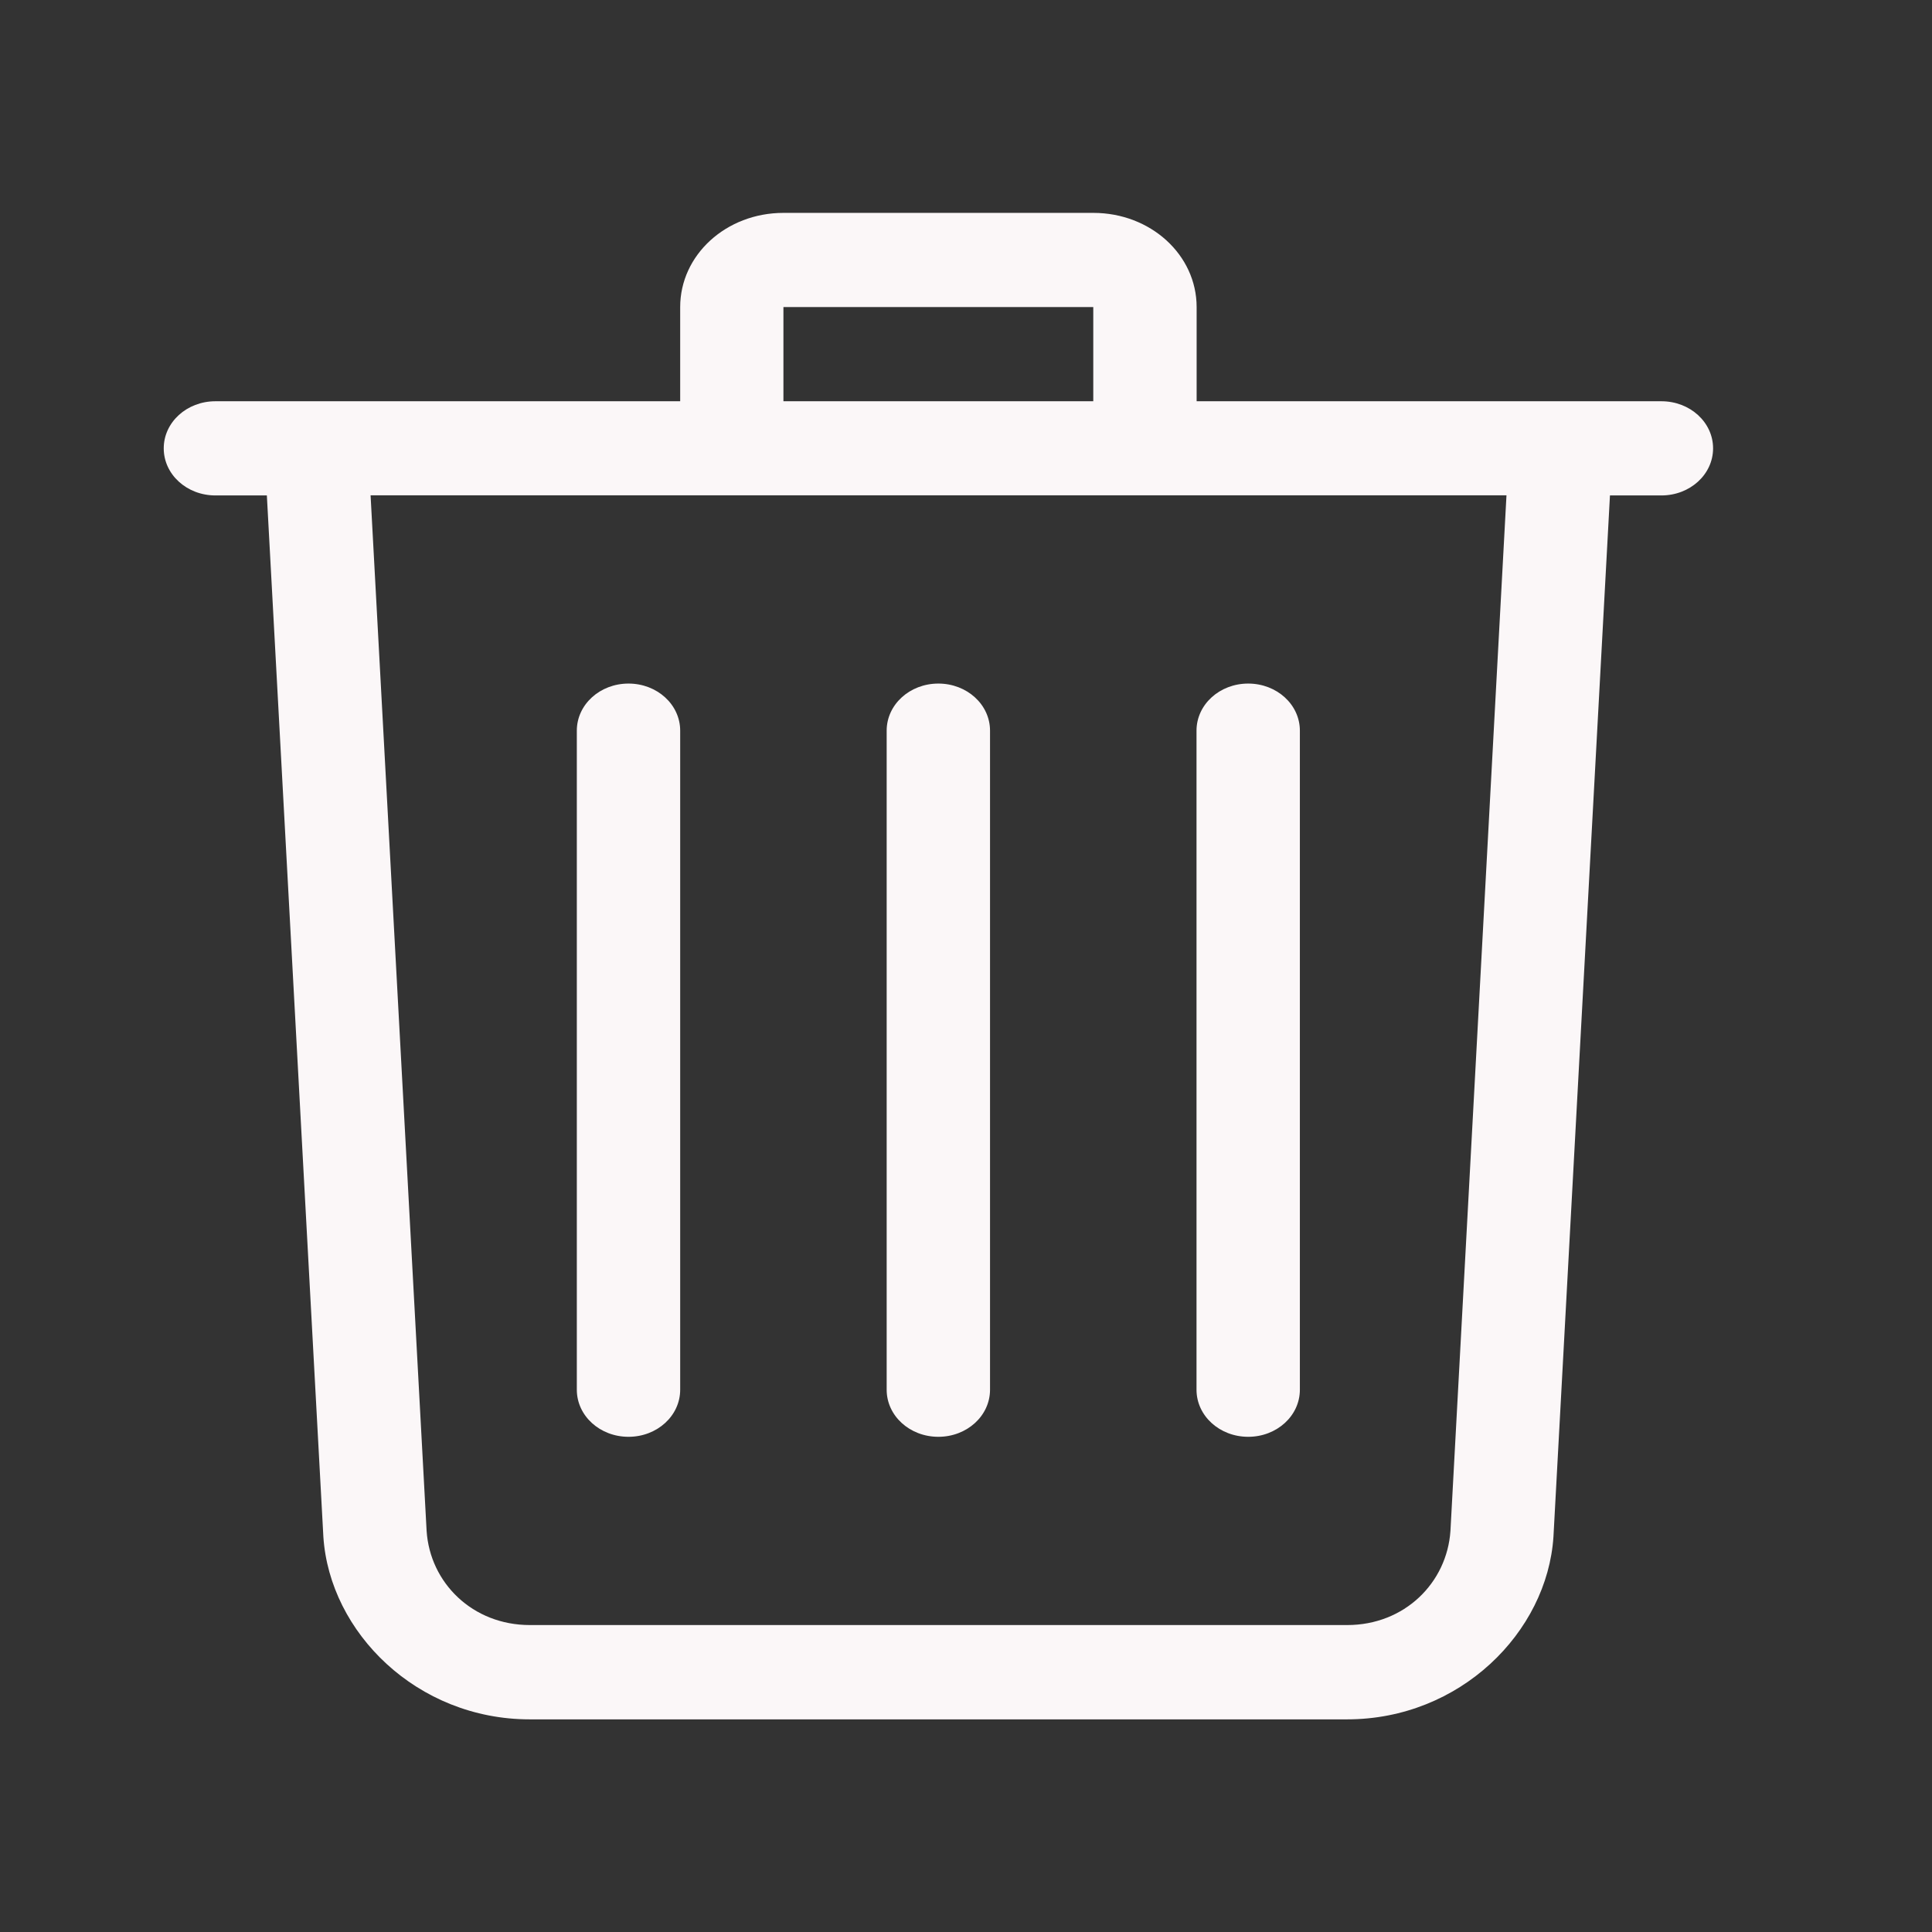 <svg height="16" viewBox="0 0 16 16" width="16" xmlns="http://www.w3.org/2000/svg"><rect x="0" y="0" width="16" height="16" fill="#333333" stroke="none"/><path d="m6.488 1.763c-.474 0-.855.348-.855.78v.78h-3.849c-.237 0-.428.174-.428.39s.191.39.428.39h.426l.468 8.624c.052.792.775 1.512 1.709 1.512h6.769c.934 0 1.657-.72 1.709-1.512l.468-8.624h.426c.237 0 .428-.174.428-.39s-.191-.39-.428-.39h-3.849v-.78c0-.432-.381-.78-.855-.78h-2.566zm0 .78h2.566v.78h-2.566zm-3.421 1.559h9.409l-.464 8.576c-.029.431-.381.78-.855.78h-6.769c-.474 0-.827-.349-.855-.78l-.464-8.576zm2.138 1.559c-.237 0-.428.174-.428.39v5.458c0 .216.191.39.428.39.237 0 .428-.174.428-.39v-5.458c0-.216-.191-.39-.428-.39zm2.566 0c-.237 0-.428.174-.428.39v5.458c0 .216.191.39.428.39.237 0 .428-.174.428-.39v-5.458c0-.216-.191-.39-.428-.39zm2.566 0c-.237 0-.428.174-.428.39v5.458c0 .216.191.39.428.39s.428-.174.428-.39v-5.458c0-.216-.191-.39-.428-.39z" fill="#fbf7f8"/></svg>